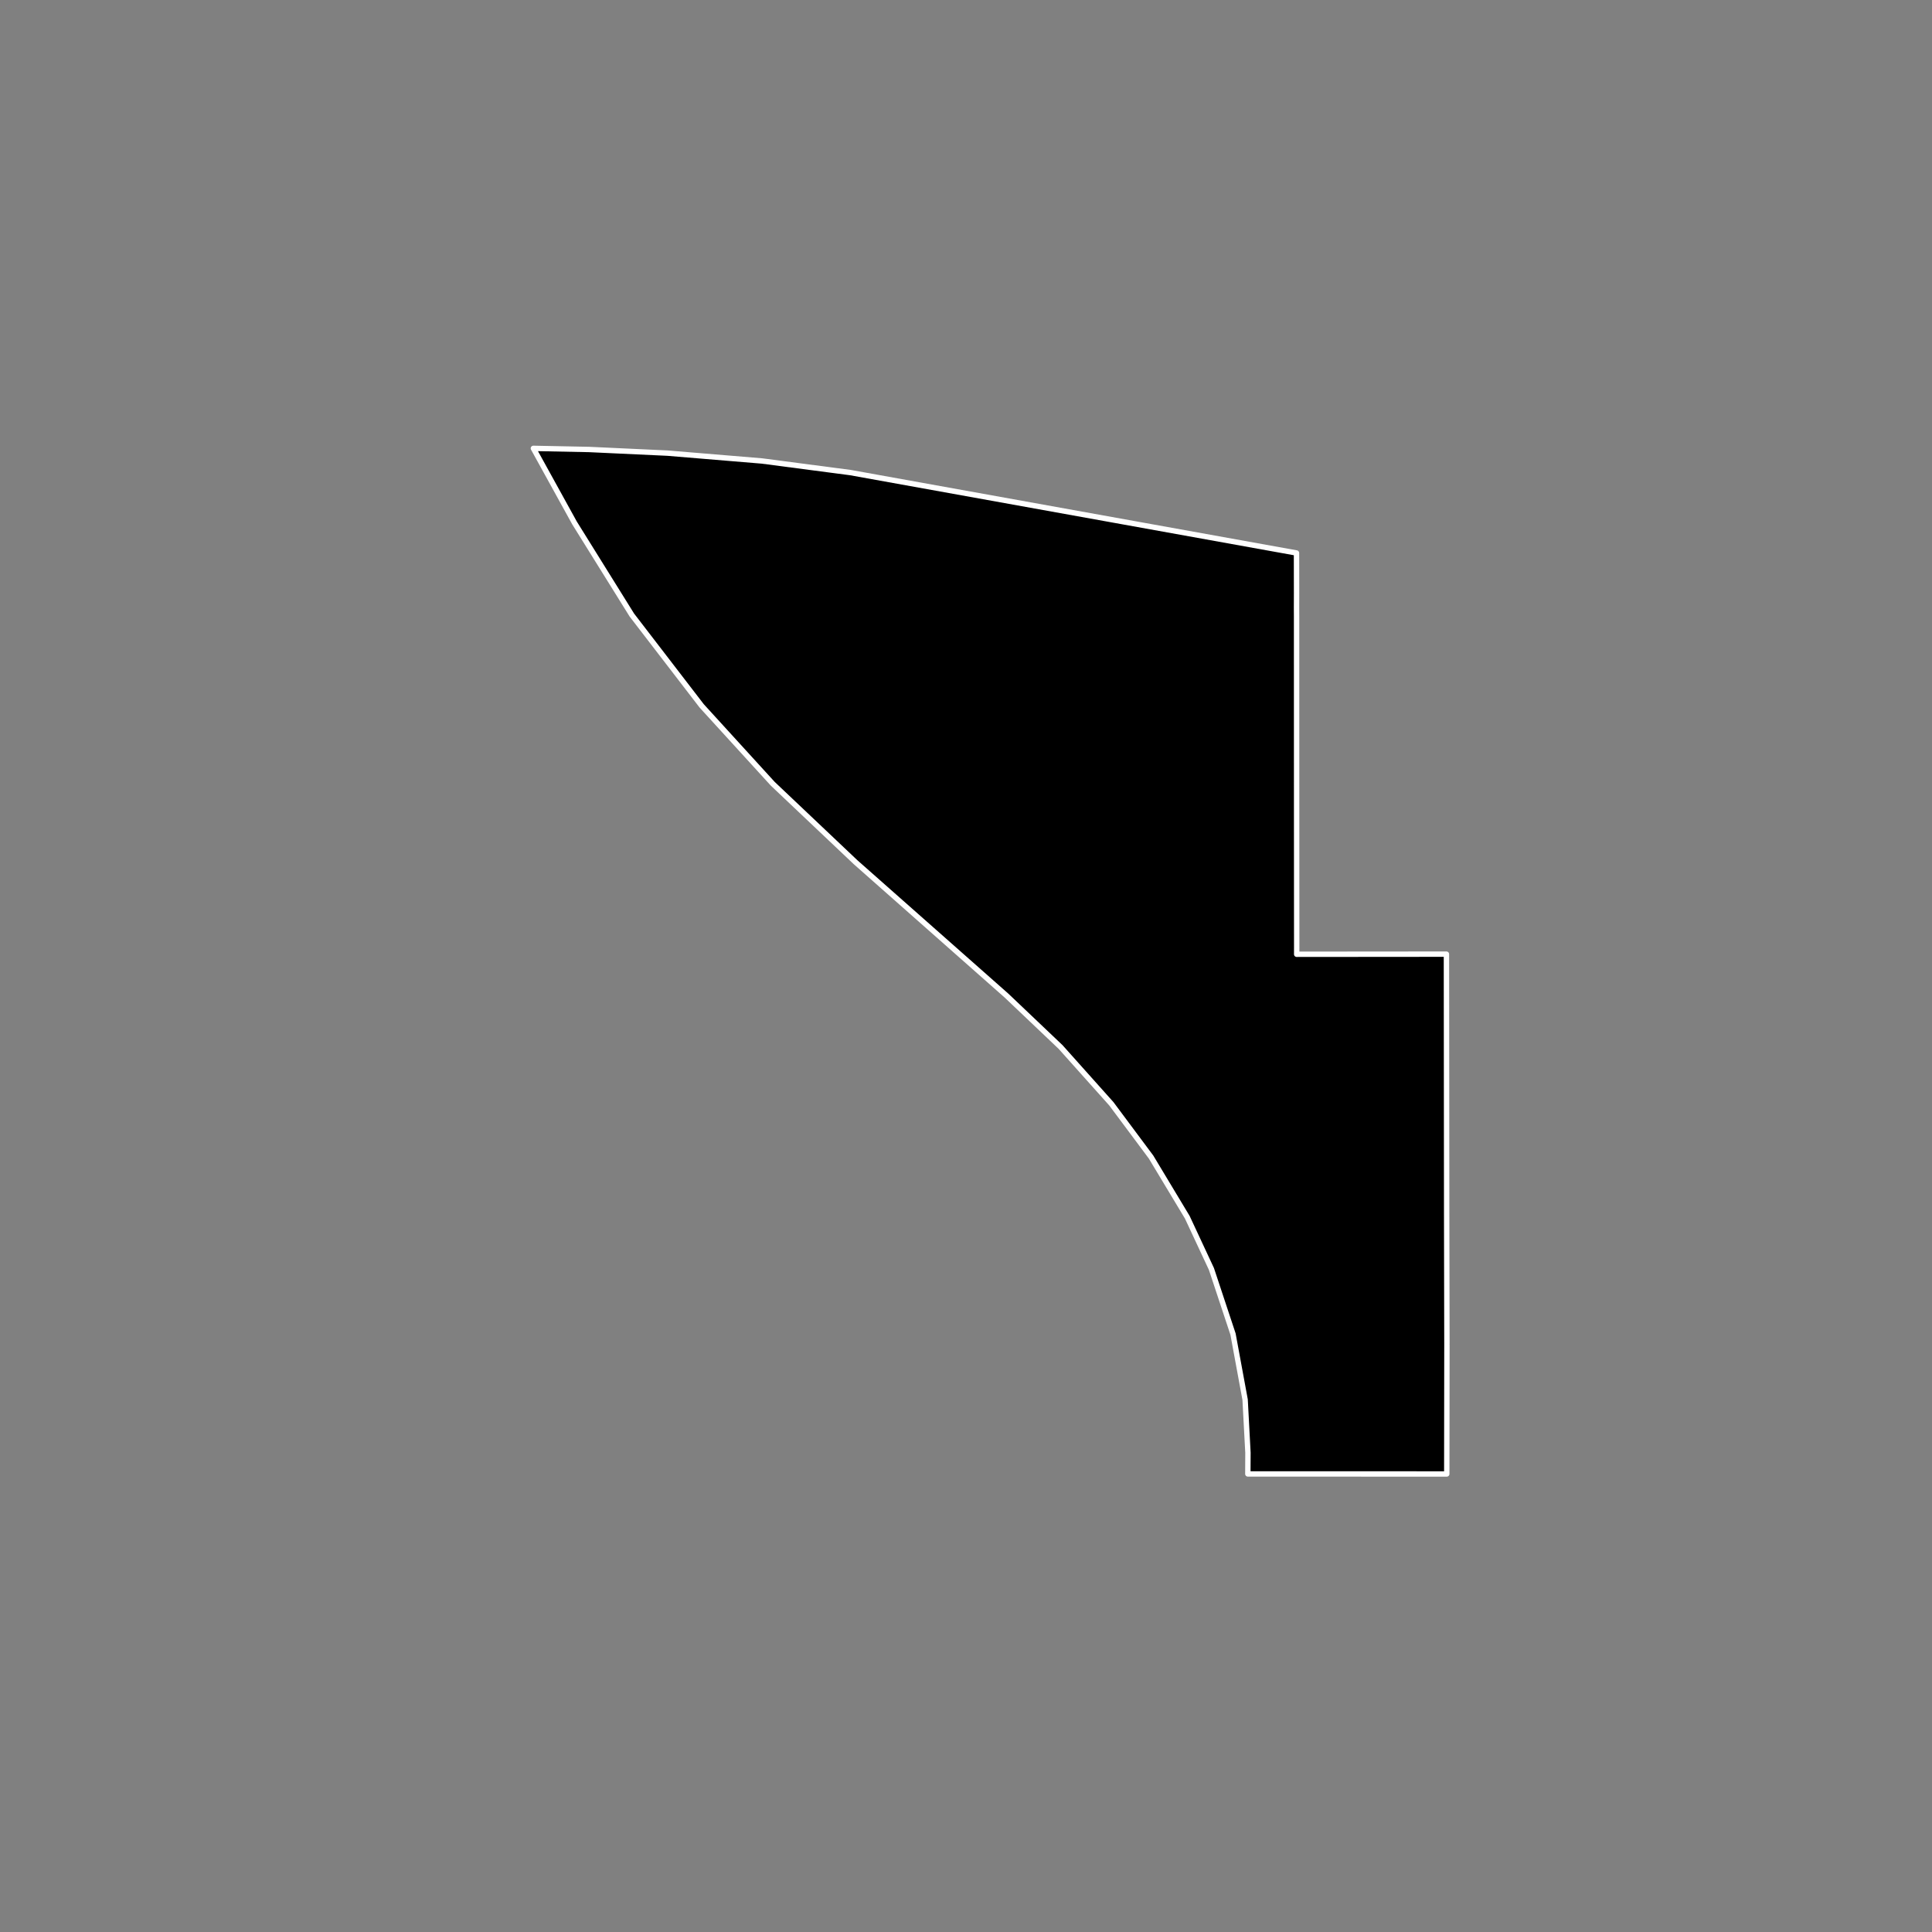 <?xml version="1.0" encoding="utf-8" standalone="no"?>
<!DOCTYPE svg PUBLIC "-//W3C//DTD SVG 1.1//EN"
  "http://www.w3.org/Graphics/SVG/1.1/DTD/svg11.dtd">
<!-- Created with matplotlib (https://matplotlib.org/) -->
<svg height="720pt" version="1.1" viewBox="0 0 720 720" width="720pt" xmlns="http://www.w3.org/2000/svg" xmlns:xlink="http://www.w3.org/1999/xlink">
 <rect x="0" y="0" width="720" height="720" fill="#808080" stroke="none"/>
 <defs>
  <style type="text/css">*{stroke-linecap:butt;stroke-linejoin:round;}</style>
 </defs>
 <g id="figure_1">
  <g id="patch_1">
   <path d="M 0 720 
L 720 720 
L 720 0 
L 0 0 
z
" style="fill:none;"/>
  </g>
  <g id="axes_1">
   <g id="patch_2">
    <path clip-path="url(#p62c91ed3d5)" d="M 539.226 501.112 
L 539.168 549.306 
L 465.034 549.294 
L 465.074 541.391 
L 464.018 521.608 
L 460.265 501.27 
L 459.512 497.184 
L 454.716 482.718 
L 451.468 472.917 
L 442.462 453.624 
L 428.975 431.209 
L 414.18 411.36 
L 395.253 390.194 
L 375.084 371.021 
L 318.85 321.324 
L 287.999 292.102 
L 261.511 263.076 
L 235.484 229.223 
L 214.113 194.897 
L 198.774 167.094 
L 219.551 167.511 
L 248.766 168.869 
L 283.982 171.795 
L 316.961 176.124 
L 483.168 206.081 
L 483.192 221.091 
L 483.177 226.462 
L 483.195 229.694 
L 483.212 297.775 
L 483.215 304.238 
L 483.245 353.226 
L 483.236 355.631 
L 539.044 355.583 
L 539.132 452.836 
L 539.226 501.112 
" style="stroke:#ffffff;stroke-linejoin:miter;stroke-width:2;"/>
   </g>
  </g>
 </g>
 <defs>
  <clipPath id="p62c91ed3d5">
   <rect height="543.6" width="558" x="90" y="86.4"/>
  </clipPath>
 </defs>
</svg>
